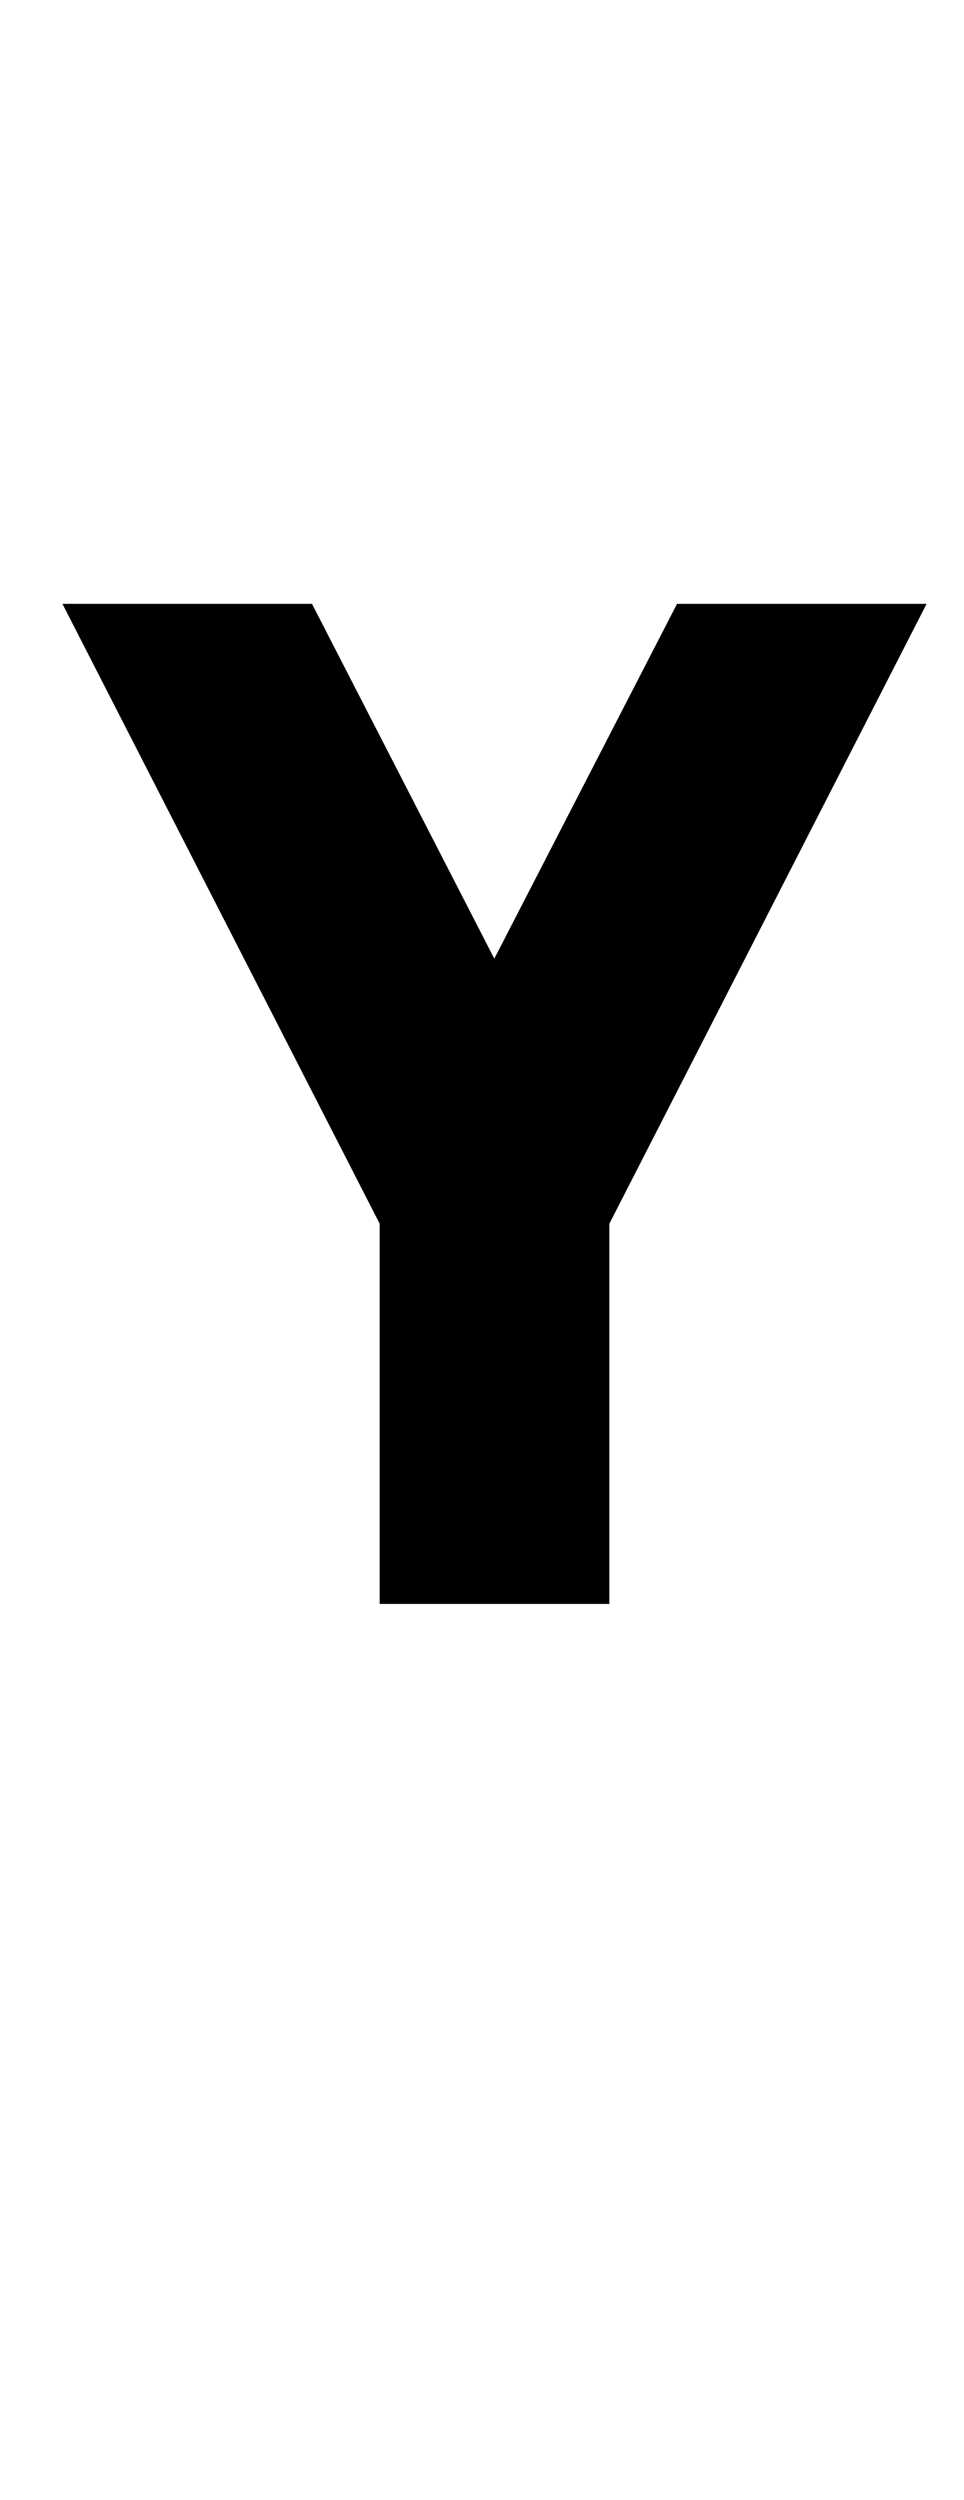<?xml version="1.0" standalone="no"?>
<!DOCTYPE svg PUBLIC "-//W3C//DTD SVG 1.1//EN" "http://www.w3.org/Graphics/SVG/1.1/DTD/svg11.dtd" >
<svg xmlns="http://www.w3.org/2000/svg" xmlns:xlink="http://www.w3.org/1999/xlink" version="1.1" viewBox="-10 0 386 1000">
   <path fill="currentColor"
d="M142.027 641.605v-152.094l-127.027 -247.961h99.93l72.996 141.934l73.168 -141.934h99.93l-127.027 247.961v152.094h-91.969z" />
</svg>
